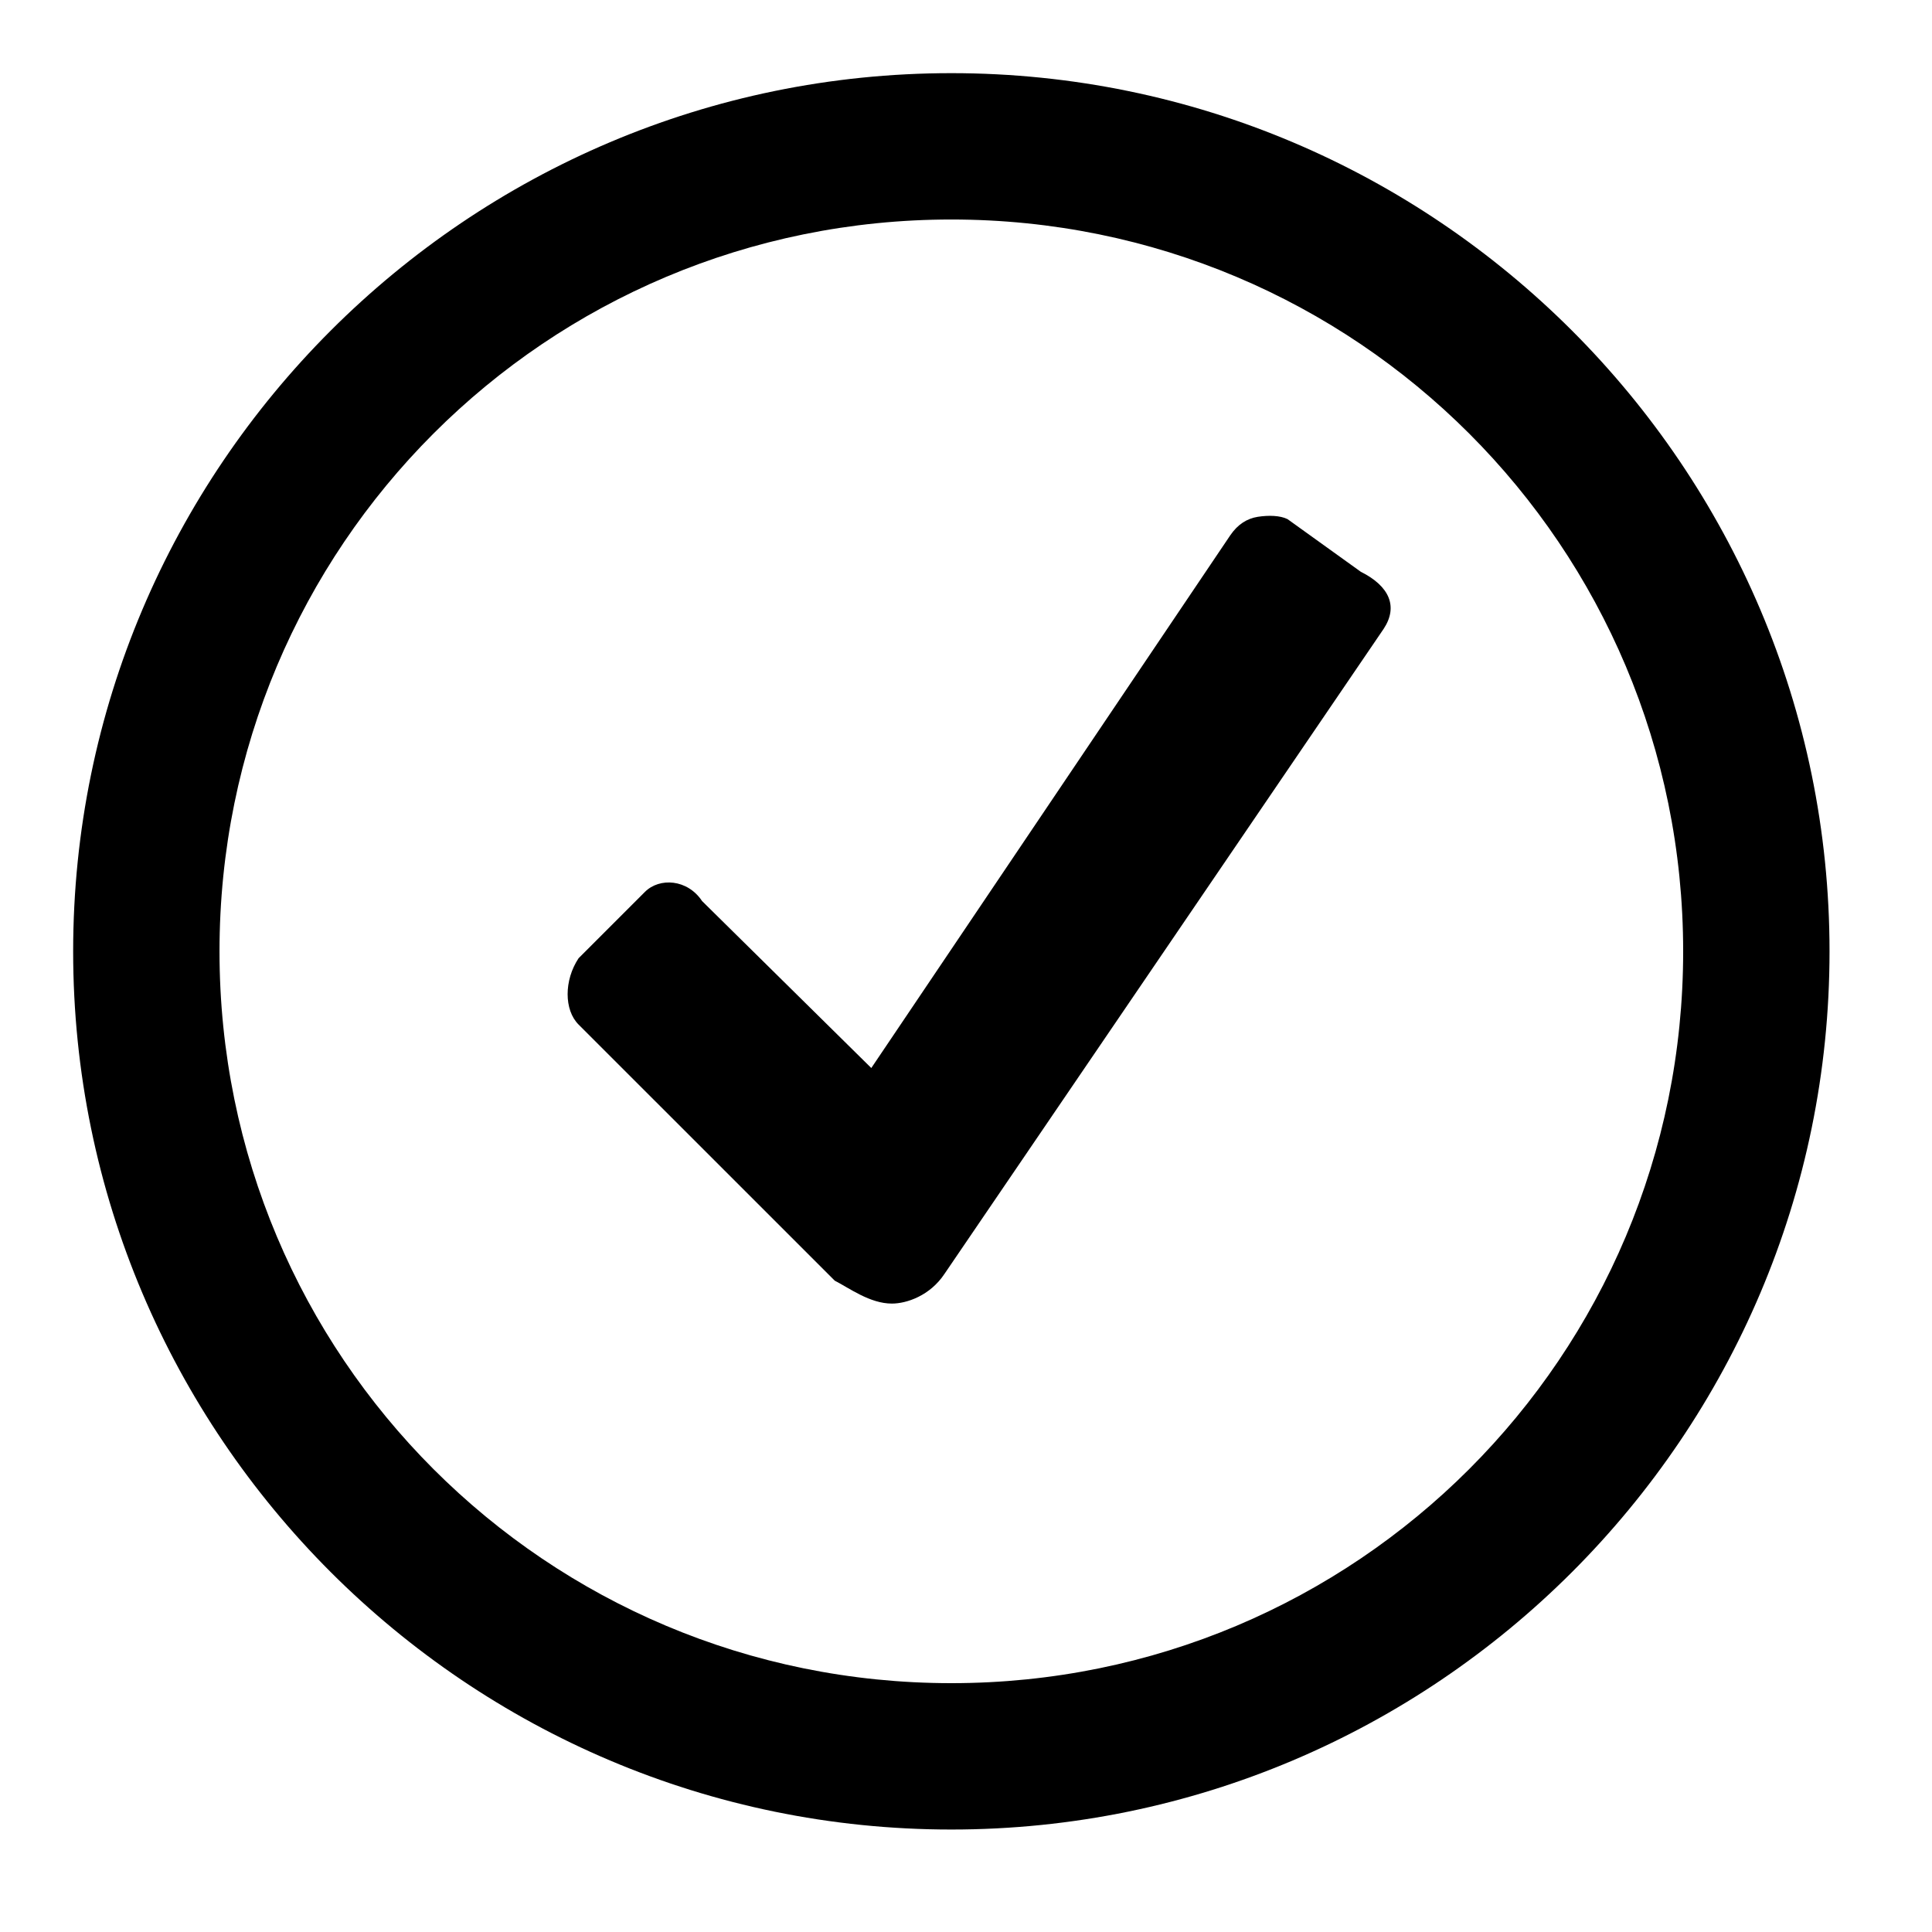 <?xml version="1.0" encoding="UTF-8"?>
<svg xmlns="http://www.w3.org/2000/svg" xmlns:xlink="http://www.w3.org/1999/xlink" width="104pt" height="104pt" viewBox="0 0 104 104" version="1.1">
<g id="surface1">
<path style=" stroke:none;fill-rule:nonzero;fill:#000000;fill-opacity:1;" d="M 51.211 3.938 C 25.145 3.938 3.938 25.145 3.938 51.211 C 3.938 77.281 25.145 98.484 51.211 98.484 C 77.281 98.484 98.484 77.281 98.484 51.211 C 98.484 25.145 77.281 3.938 51.211 3.938 Z M 51.211 11.816 C 73.016 11.816 90.605 29.406 90.605 51.211 C 90.605 73.016 73.016 90.605 51.211 90.605 C 29.406 90.605 11.816 73.016 11.816 51.211 C 11.816 29.406 29.406 11.816 51.211 11.816 Z M 67.707 27.82 C 67.125 27.914 66.633 28.223 66.23 28.809 L 46.902 57.492 L 37.793 48.504 C 37.008 47.32 35.5 47.227 34.715 48.012 L 31.145 51.582 C 30.359 52.766 30.359 54.367 31.145 55.152 L 44.934 68.938 C 45.719 69.34 46.828 70.172 48.012 70.172 C 48.797 70.172 50.059 69.754 50.844 68.57 L 74.48 33.855 C 75.266 32.668 74.816 31.562 73.25 30.777 L 69.309 27.945 C 68.91 27.746 68.293 27.73 67.707 27.82 Z "/>
</g>
</svg>
